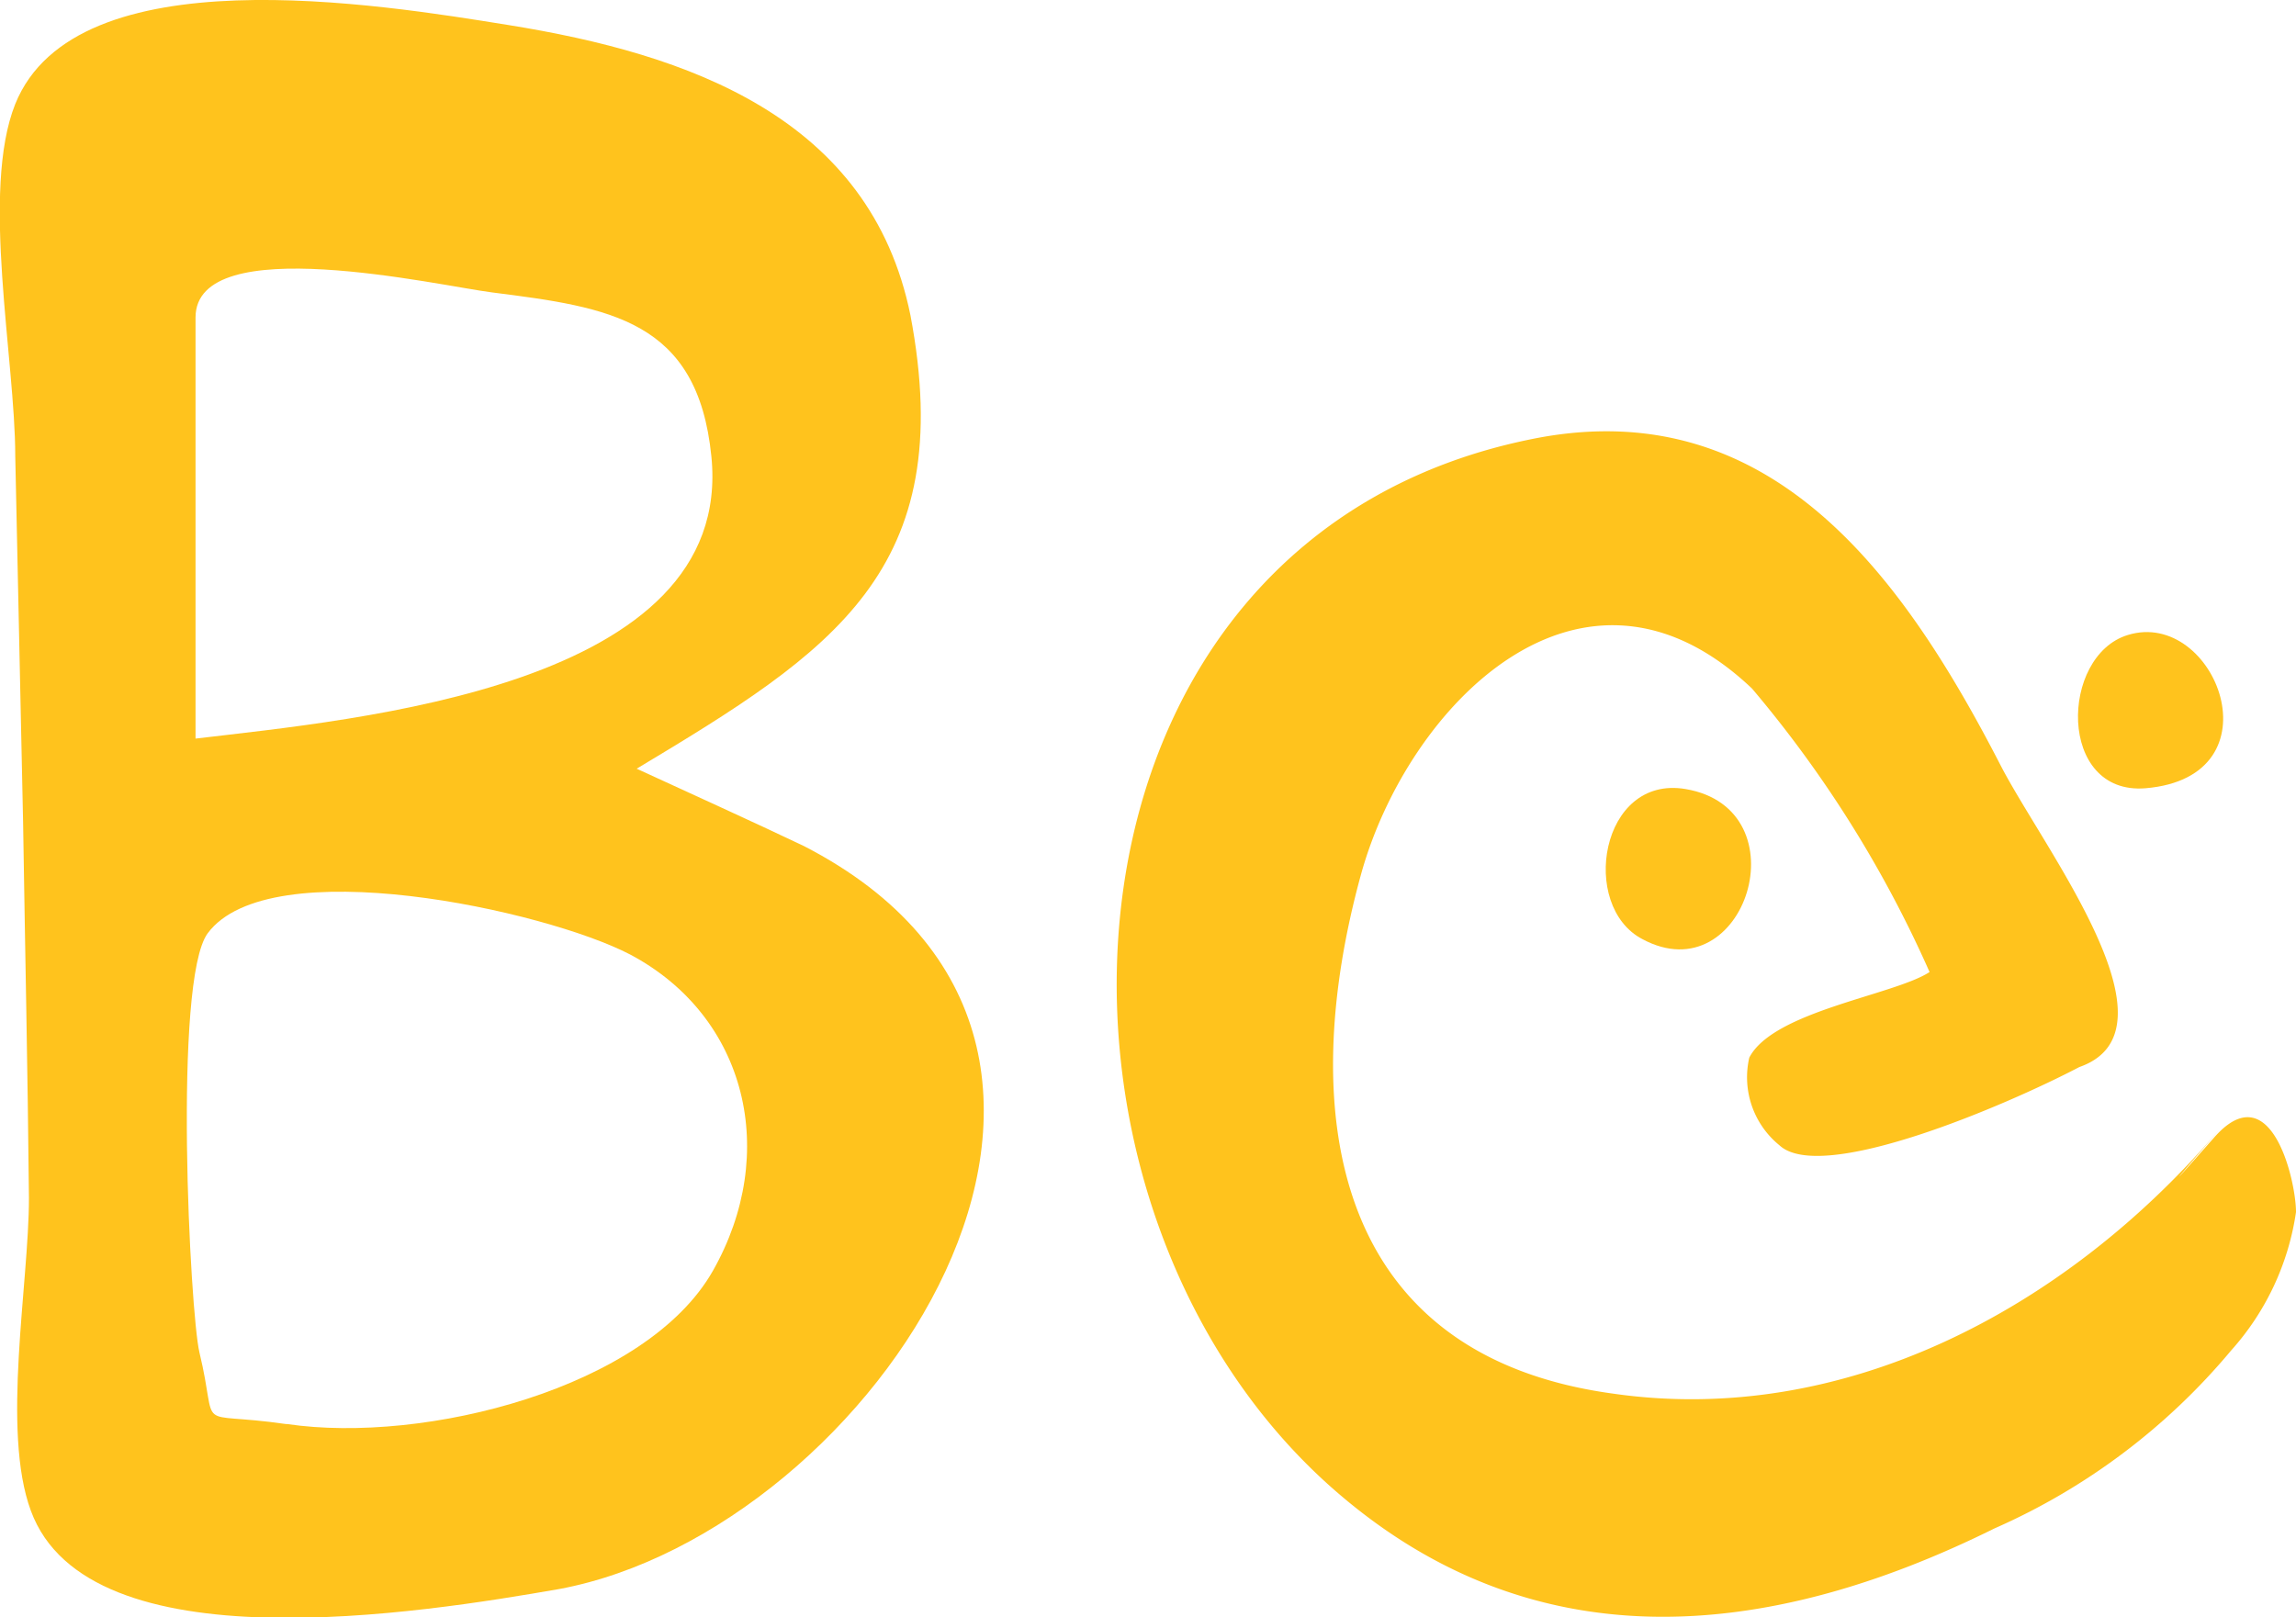 <svg xmlns="http://www.w3.org/2000/svg" viewBox="0 0 58.71 41.36"><defs><style>.cls-1{fill:#ffc31d;}</style></defs><title>Recurso 10</title><g id="Capa_2" data-name="Capa 2"><g id="Layer_1" data-name="Layer 1"><g id="_Grupo_" data-name="&lt;Grupo&gt;"><path id="_Trazado_compuesto_" data-name="&lt;Trazado compuesto&gt;" class="cls-1" d="M16.28,19.66c5-3,8.24-5.06,7-11.6C22.25,3,17.6,1.38,13,.64,9.7.11,1.94-1.18.39,2.66c-.89,2.23,0,6.54,0,9L.59,21c.05,3.21.12,6.43.15,9.64,0,2.19-.71,5.95.05,8,1.47,4,10,2.61,13.51,2,8-1.49,16.25-13.85,6.26-19C19.22,21,17.71,20.32,16.28,19.66ZM5,8.12c0-2.25,6.23-.81,7.59-.64,3,.38,5.25.7,5.6,4.19.6,5.9-9.09,6.73-13.19,7.22V8.12Zm2.31,28.3c-2.43-.35-1.7.29-2.21-1.83-.24-1-.68-9.51.21-10.72,1.58-2.13,8.63-.59,10.8.54,3,1.59,3.82,5.09,2.12,8.09S10.86,36.94,7.34,36.42Z"/><path id="_Trazado_" data-name="&lt;Trazado&gt;" class="cls-1" d="M43.1,20.18c-2.18-.37-2.72,3-1.1,3.84,2.63,1.41,4.12-3.33,1.1-3.84Z"/><path id="_Trazado_2" data-name="&lt;Trazado&gt;" class="cls-1" d="M54.86,20.16c3.47-.29,1.79-4.61-.45-3.92-1.74.53-1.8,4.1.45,3.92Z"/><path id="_Trazado_3" data-name="&lt;Trazado&gt;" class="cls-1" d="M56.61,29.05c-3.82,4.41-9.45,7.45-15.38,6.59-7.28-1-8.06-7.34-6.43-13.27,1.19-4.32,5.65-8.89,10-4.76a30,30,0,0,1,4.54,7.25c-.9.59-4,1-4.61,2.19a2.24,2.24,0,0,0,.77,2.24c1.07,1,5.76-1,7.67-2,2.69-.94-.87-5.52-2-7.69-2.44-4.74-5.79-9.54-11.85-8.4C26.55,13.64,25.62,30.5,34,38c5.11,4.56,11.13,4,17,1.09a16.57,16.57,0,0,0,6.05-4.55A6.76,6.76,0,0,0,58.71,31c0-.81-.64-3.57-2.1-1.9C54.29,31.73,57.36,28.19,56.61,29.05Z"/></g></g></g></svg>